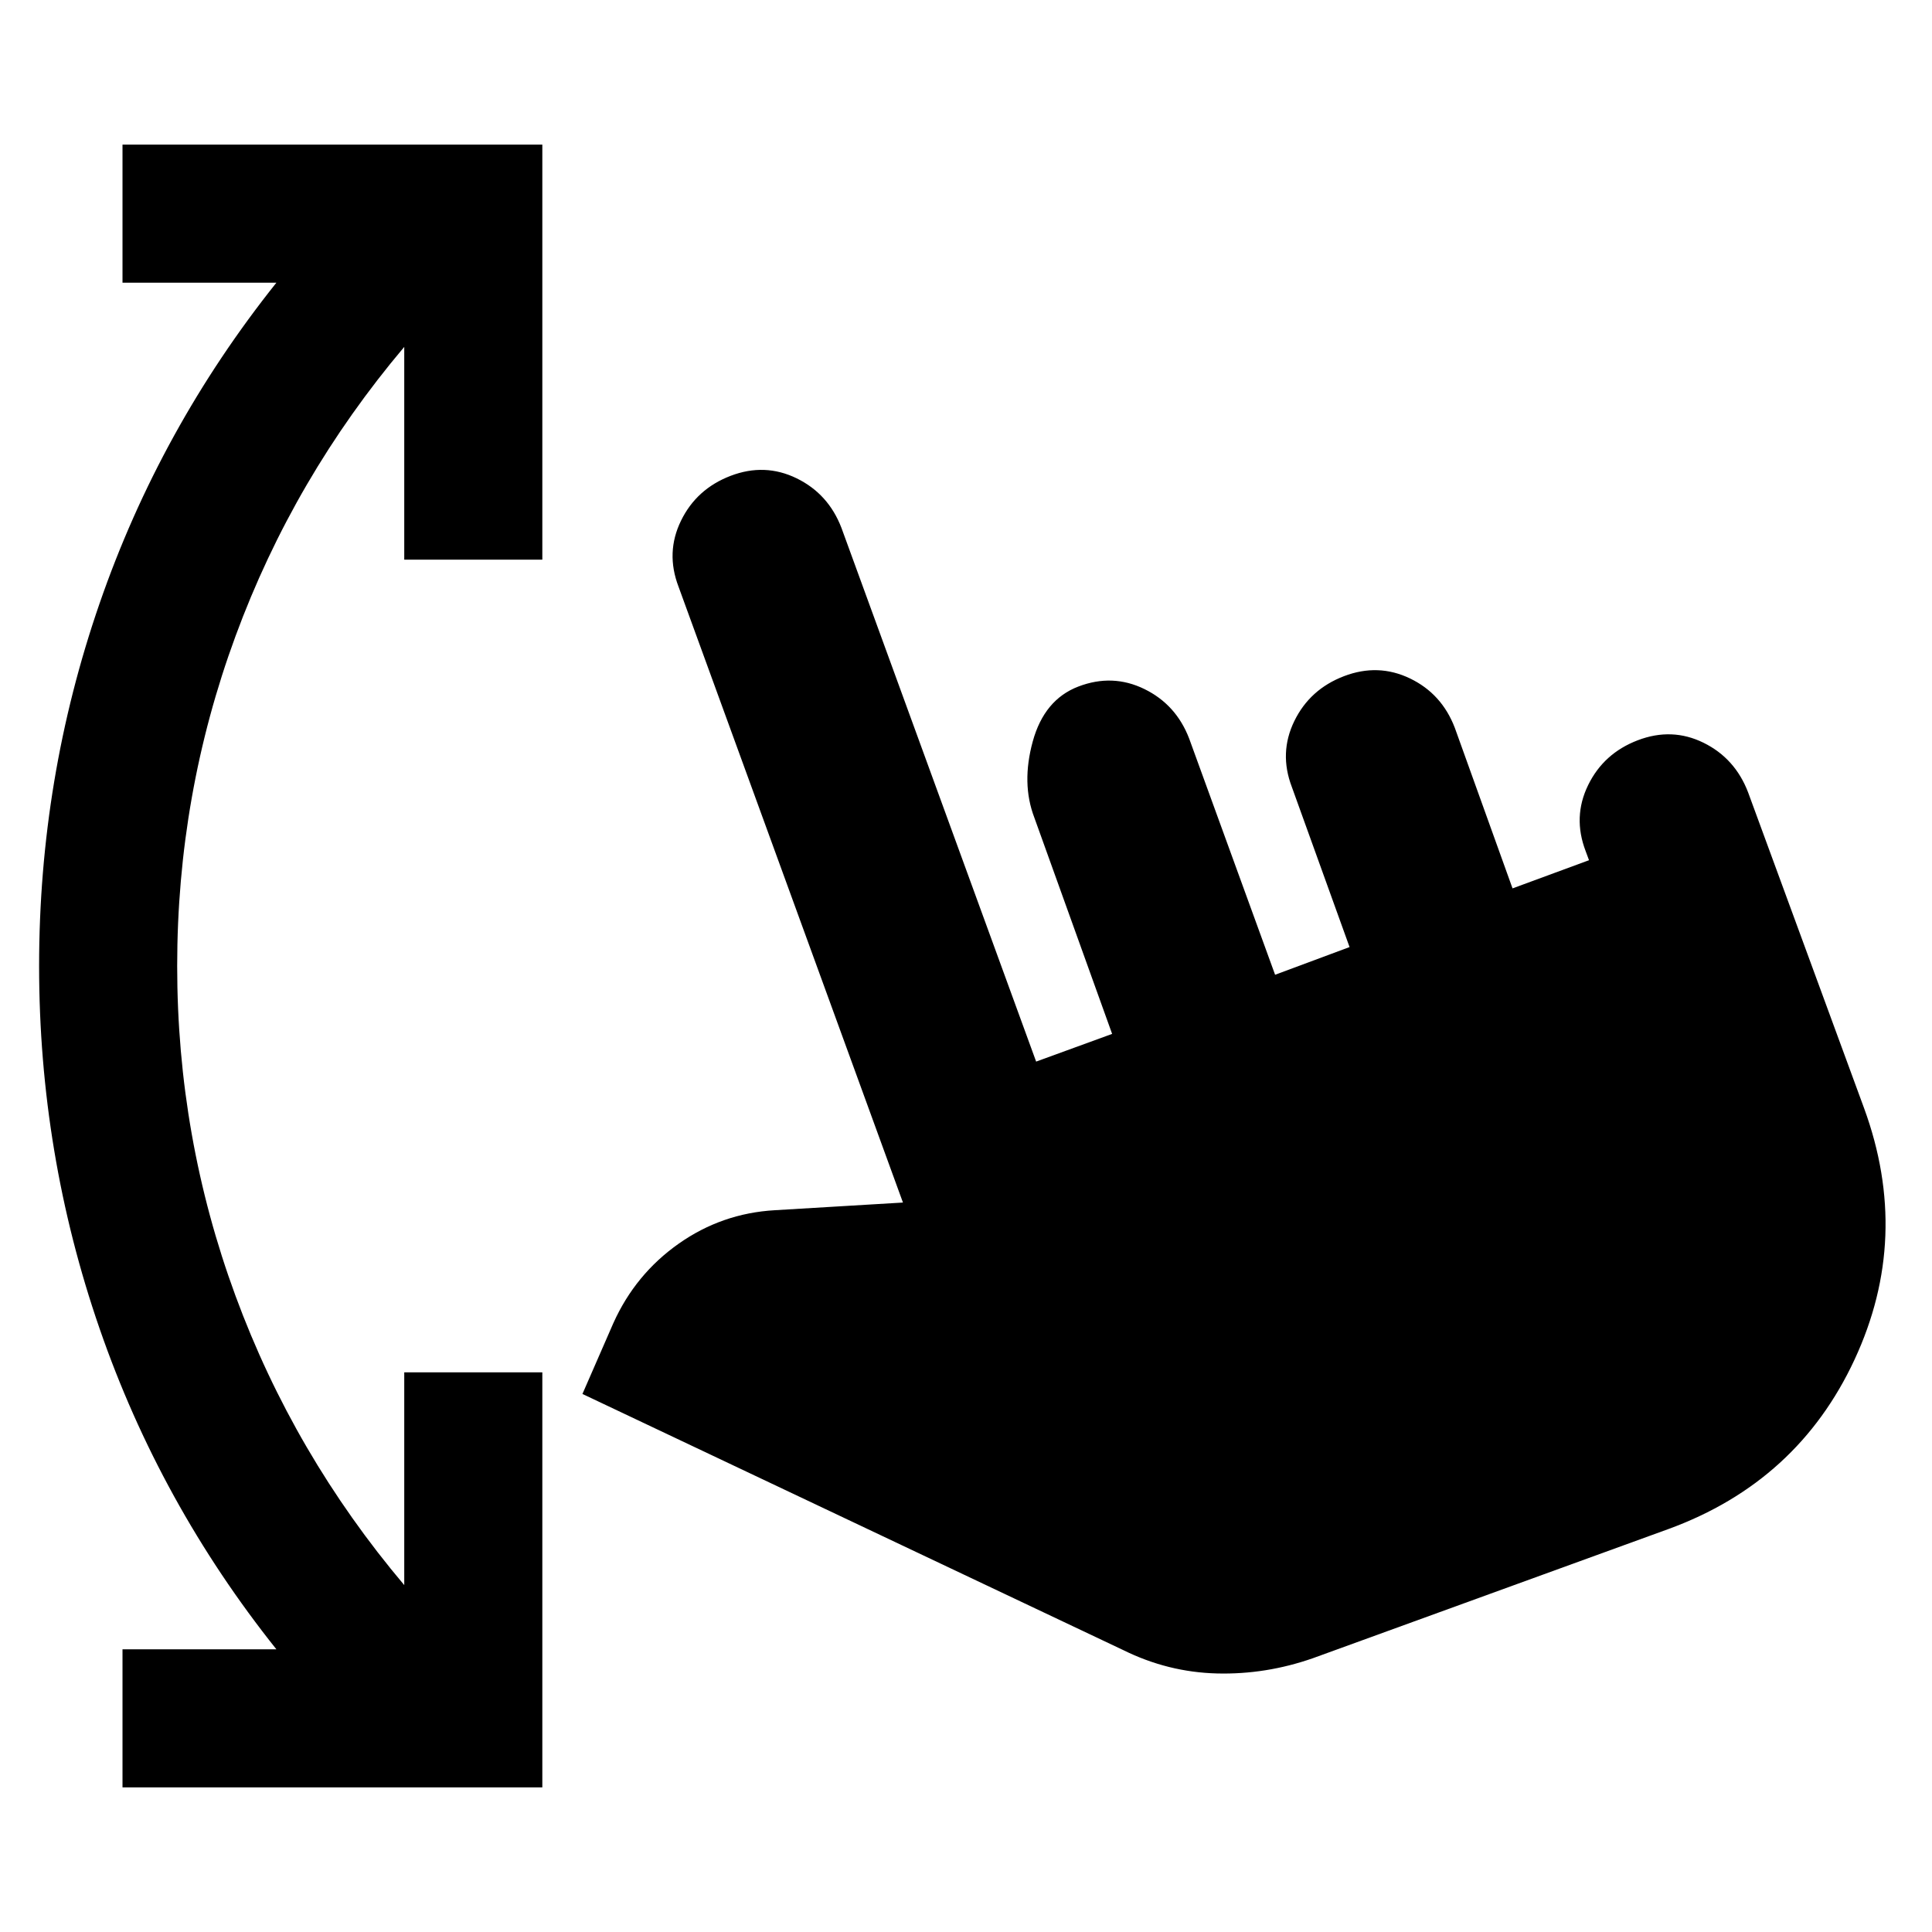 <svg xmlns="http://www.w3.org/2000/svg" height="24" viewBox="0 -960 960 960" width="24"><path d="M652.5-136.09q-23.48 8.24-47.82 7.62-24.33-.62-46.57-11.62l-268.7-127.26 15.37-35.22q10.96-24.3 32.43-39.43 21.46-15.13 47.77-16.65l63.69-3.81L337.15-668.5q-6.48-16.96 1.24-32.77 7.72-15.82 24.68-22.3 16.95-6.47 32.77 1.24 15.81 7.72 22.29 24.68l96.72 265.15 37.76-13.76-38.68-107.54q-6.47-16.96-.76-37.78 5.72-20.81 22.68-27.29 16.95-6.48 32.77 1.24 15.81 7.72 22.29 24.67l42.68 117.31 37-13.76-28.68-79.55q-6.48-16.95 1.24-32.77 7.72-15.81 24.68-22.29 16.95-6.48 32.77 1.12 15.81 7.6 22.29 24.55l28.68 79.78 38-14-1.68-4.54q-6.48-16.96 1.24-32.77 7.72-15.82 24.67-22.29 16.96-6.48 32.66 1.23 15.69 7.72 22.17 24.68l57.63 156.93q23.48 64.2-4.74 124.89-28.22 60.7-92.41 84.18L652.5-136.09ZM60.87-71.87v-68.61h76.46q-57.81-72.48-87.85-159.36Q19.43-386.72 19.43-480t30.05-180.16q30.04-86.88 87.85-159.36H60.87v-68.61h208.61v206.22h-68.61v-105.72q-54.89 65.04-83.86 143.77T88.04-480q0 85.13 28.97 163.86 28.97 78.73 83.86 143.77v-105.72h68.61v206.22H60.87Z"/></svg>